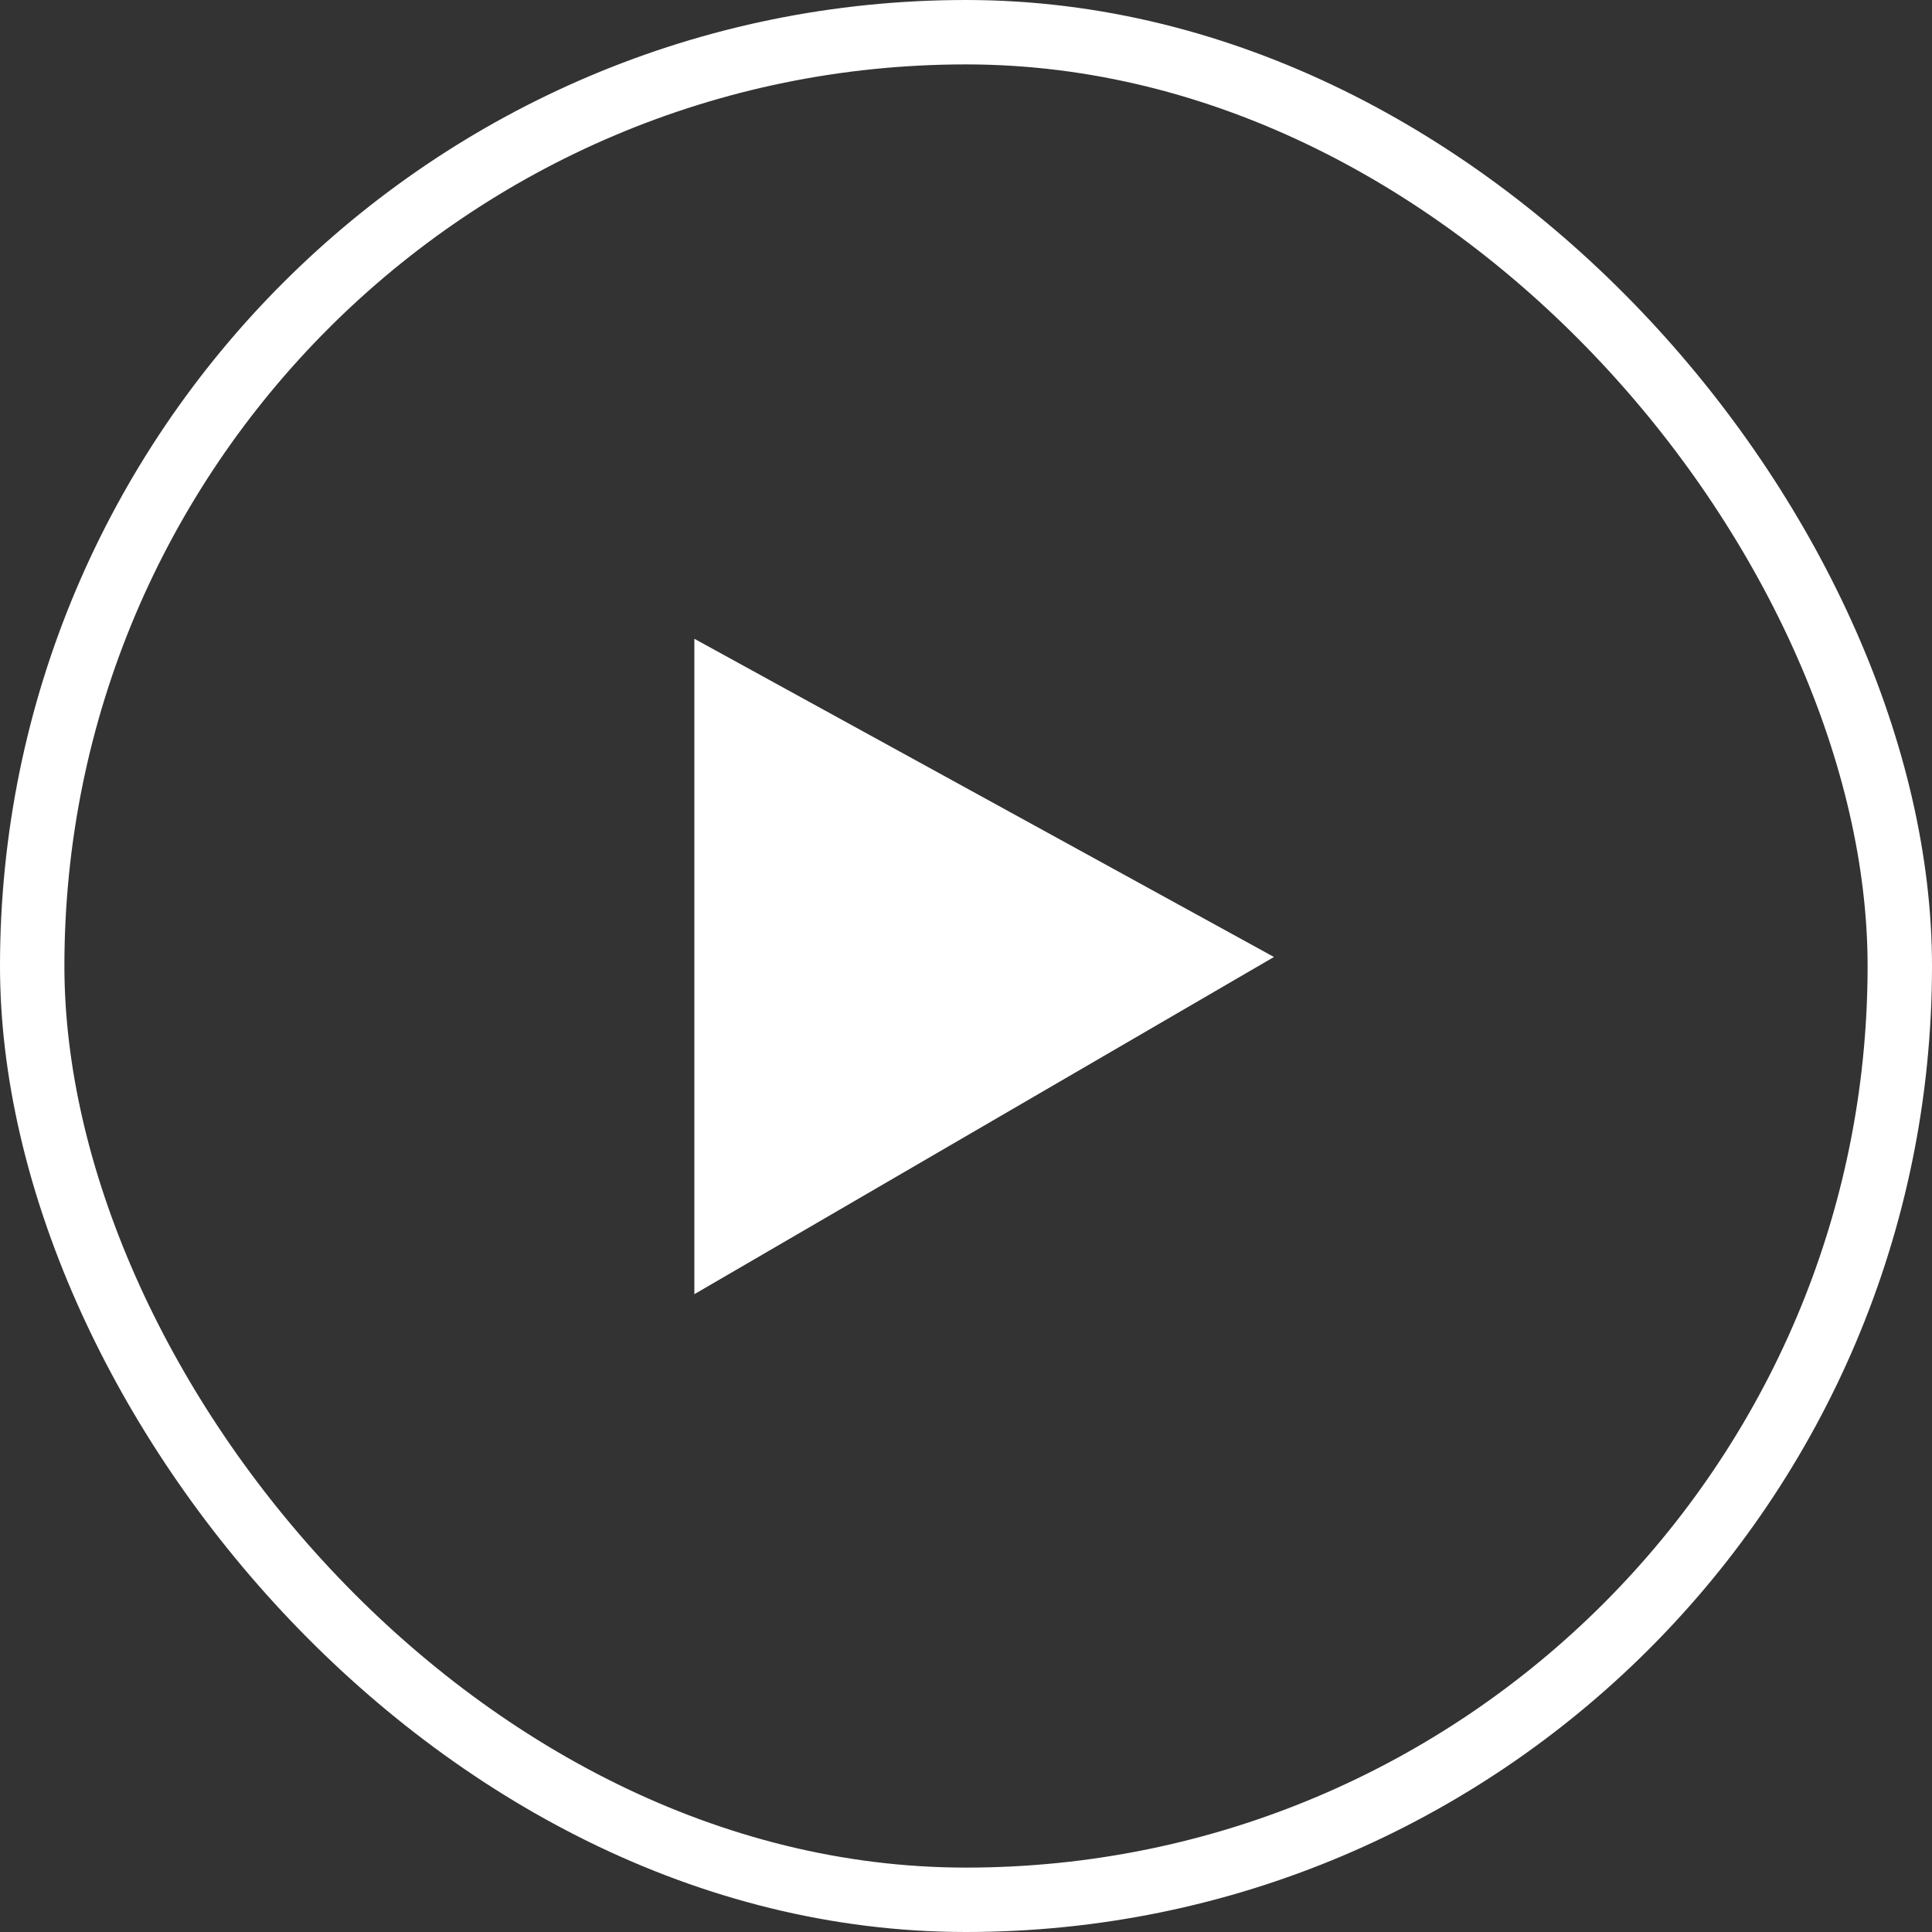 <svg id="icon-youtube" xmlns="http://www.w3.org/2000/svg" width="30" height="30" viewBox="0 0 30 30">
  <rect x="0" y="0" width="30" height="30" fill="#333333" stroke="none"/>
  <g id="Retângulo_49" data-name="Retângulo 49" fill="none" stroke="#fff" stroke-width="1">
    <rect width="30" height="30" rx="15" stroke="none"/>
    <rect x="0.5" y="0.5" width="29" height="29" rx="14.5" fill="none"/>
  </g>
  <path id="Caminho_54" data-name="Caminho 54" d="M2094.063,5571.389v-10.177l9,4.941Z" transform="translate(-2083.281 -5551.293)" fill="#fff"/>
</svg>
